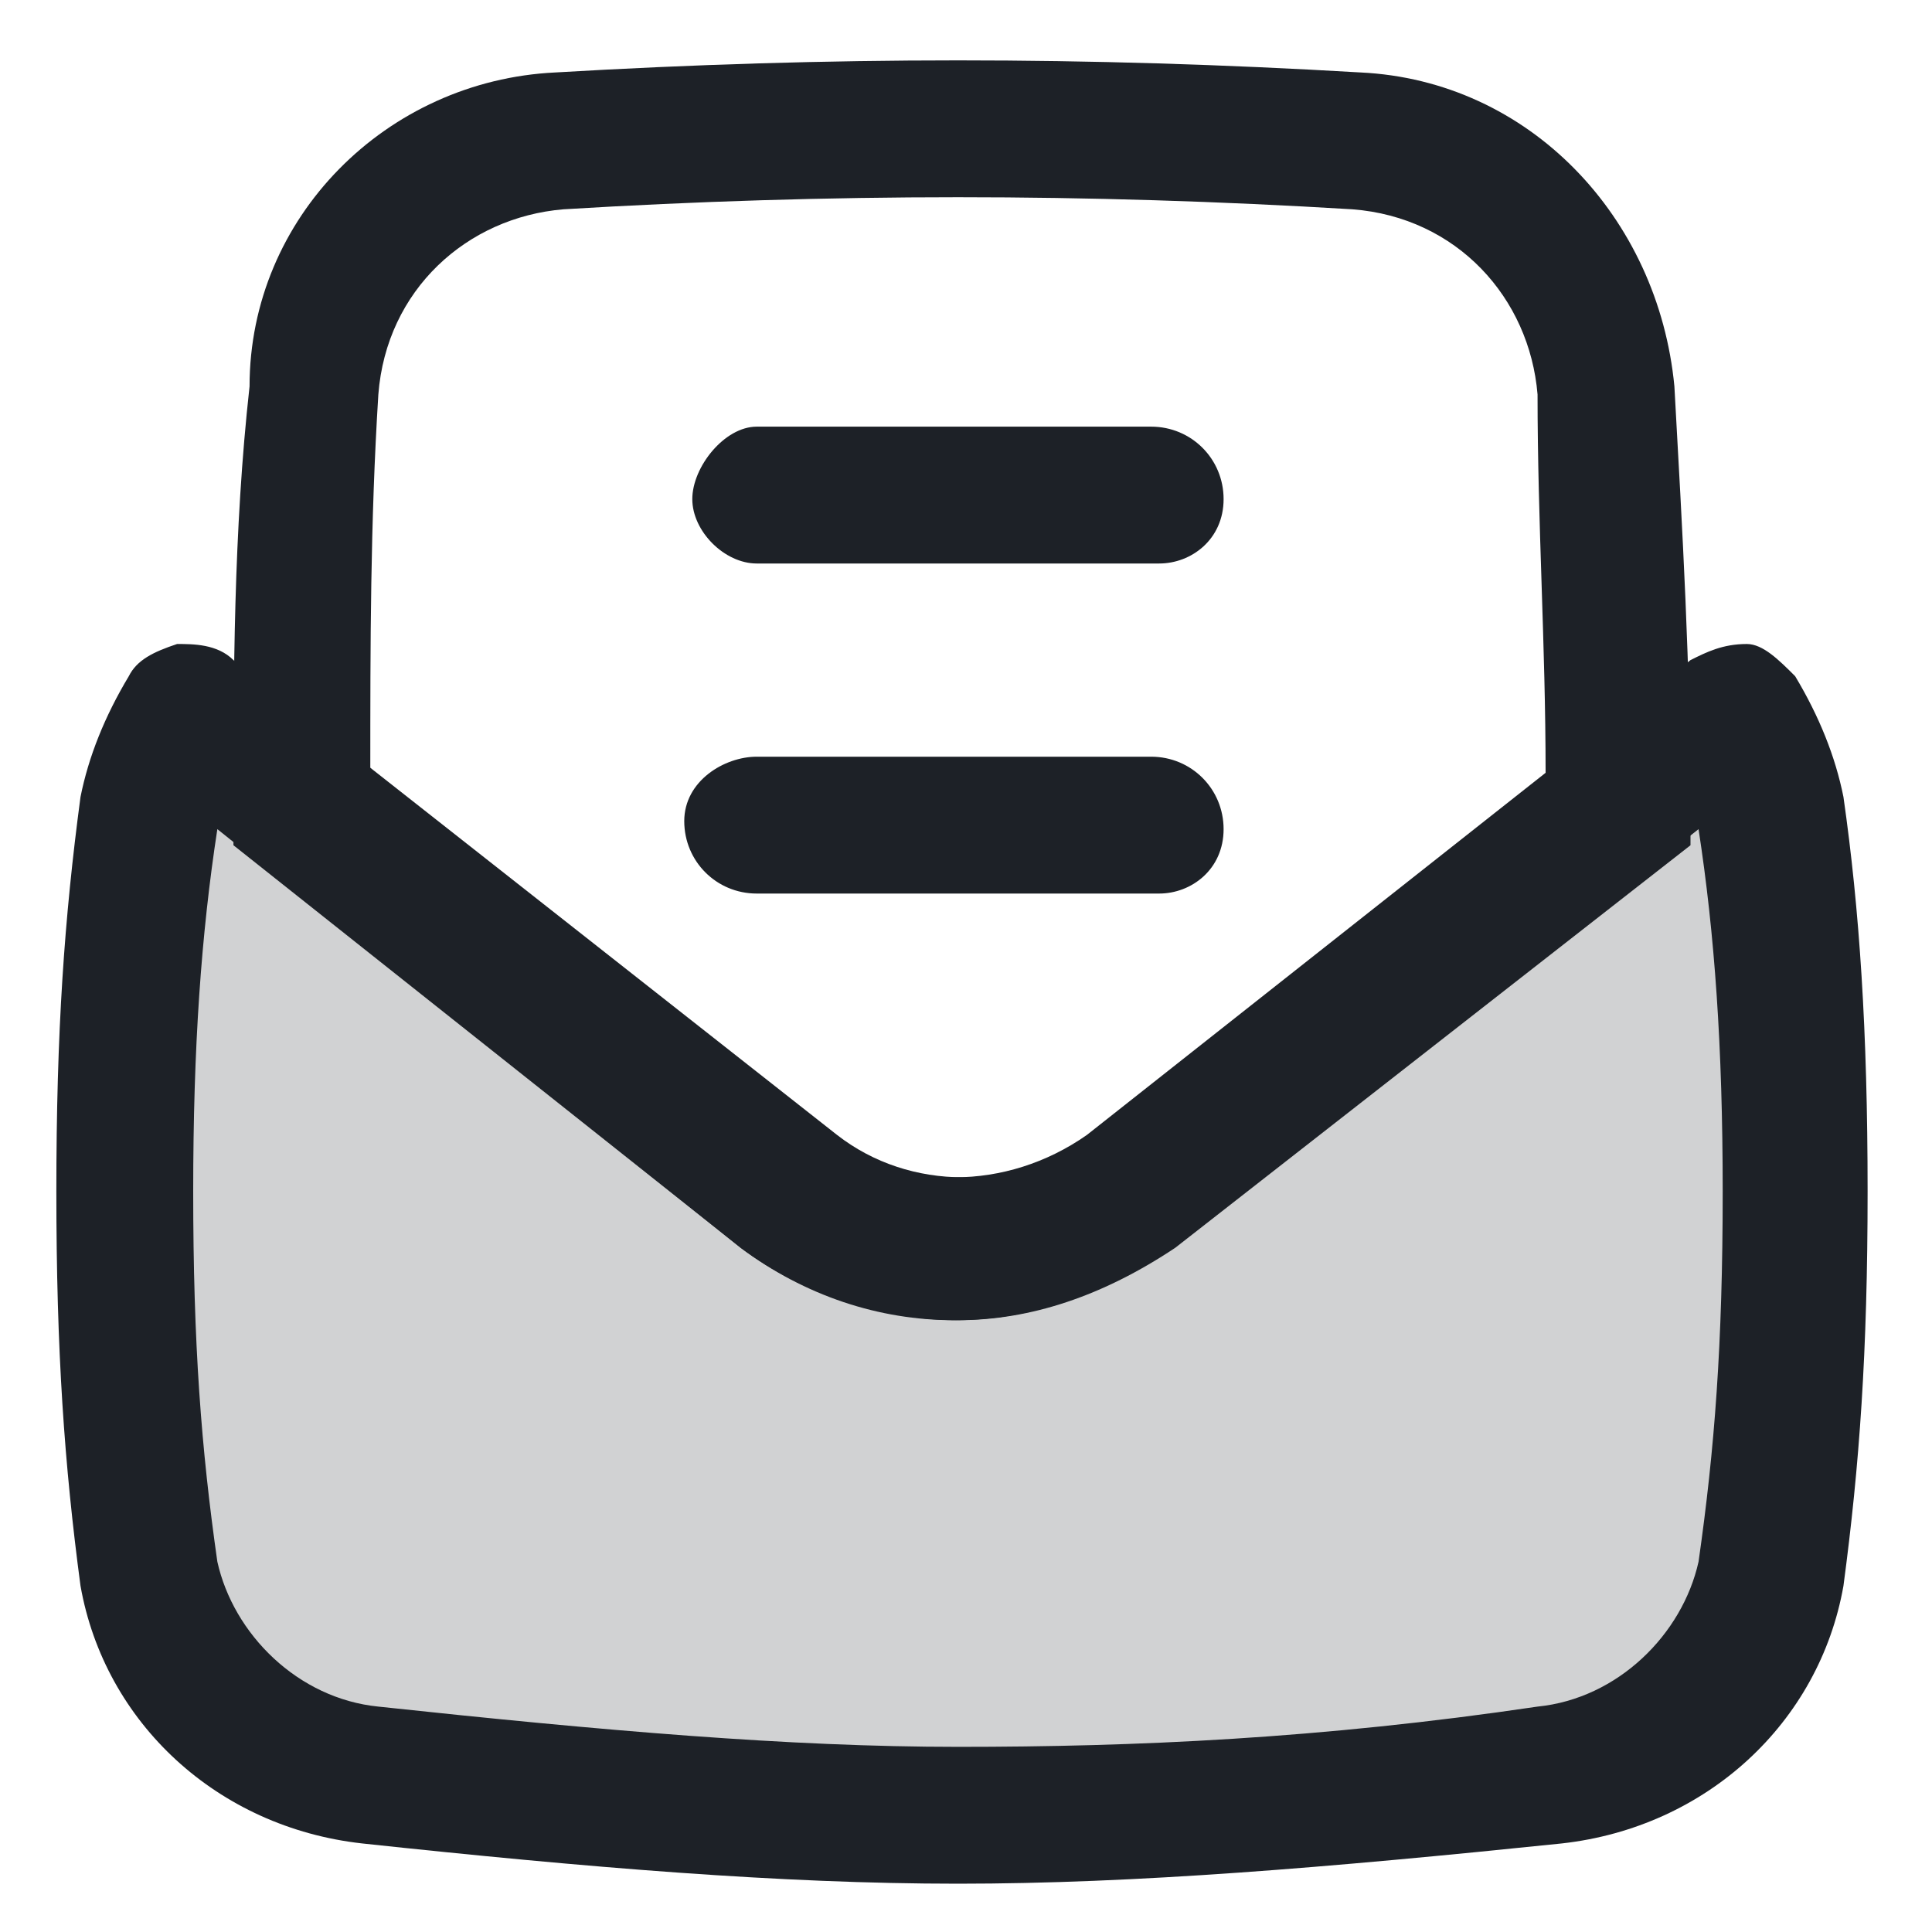 <svg width="24" height="24" viewBox="0 0 24 24" fill="none" xmlns="http://www.w3.org/2000/svg">
<path opacity="0.2" d="M2.3 8.9L9.8 14.8C11 15.8 12.8 15.8 14 14.8L21.5 8.9C21.7 9.2 21.9 9.6 22 10.1C22.2 11.5 22.3 12.9 22.3 14.8C22.3 16.8 22.2 18.2 22 19.5C21.8 20.9 20.6 21.9 19.3 22C16.9 22.3 14.5 22.5 12 22.5C9.5 22.5 7 22.3 4.7 22C3.3 21.8 2.2 20.8 2 19.5C1.8 18.1 1.7 16.7 1.7 14.8C1.7 12.8 1.8 11.4 2 10.1C1.9 9.6 2.1 9.2 2.3 8.9Z" fill="#1D2127"/>
<path d="M11.9 16.4C11 16.4 10 16.1 9.2 15.5L2.9 10.5V10.1C2.9 8.4 2.9 6.6 3.1 4.8C3.1 2.7 4.8 1 6.9 0.9C10.3 0.7 13.5 0.7 16.9 0.9C19 1 20.6 2.7 20.8 4.8C20.9 6.6 21 8.3 21 10.1V10.5L14.6 15.5C13.7 16.1 12.8 16.4 11.9 16.4ZM4.6 9.6L10.3 14.1C11.2 14.8 12.5 14.8 13.5 14.1L19.2 9.6C19.2 8 19.1 6.5 19.1 4.9C19 3.7 18.1 2.7 16.8 2.6C13.5 2.4 10.3 2.4 7 2.6C5.8 2.7 4.8 3.6 4.7 4.9C4.6 6.5 4.6 8 4.6 9.6Z" fill="#1D2127"/>
<path d="M14.4 11.1H9.4C8.9 11.1 8.5 10.7 8.5 10.2C8.5 9.7 9 9.4 9.4 9.4H14.3C14.8 9.4 15.2 9.8 15.2 10.3C15.2 10.8 14.8 11.1 14.4 11.1Z" fill="#1D2127"/>
<path d="M14.4 7H9.4C9 7 8.6 6.6 8.6 6.2C8.6 5.8 9 5.3 9.4 5.3H14.3C14.8 5.3 15.2 5.7 15.2 6.2C15.2 6.7 14.8 7 14.4 7Z" fill="#1D2127"/>
<path d="M11.9 23.4C9.7 23.4 7.3 23.2 4.5 22.9C2.7 22.7 1.3 21.4 1 19.7C0.8 18.2 0.7 16.8 0.7 14.8C0.7 12.8 0.8 11.4 1 9.9C1.1 9.4 1.3 8.9 1.6 8.4C1.7 8.2 1.9 8.1 2.2 8C2.4 8 2.7 8 2.9 8.2L10.4 14.1C11.3 14.8 12.6 14.8 13.6 14.1L21 8.2C21.2 8.1 21.4 8 21.7 8C21.9 8 22.1 8.2 22.3 8.4C22.6 8.9 22.8 9.4 22.9 9.9C23.1 11.3 23.2 12.8 23.2 14.8C23.2 16.8 23.1 18.2 22.9 19.7C22.6 21.4 21.2 22.7 19.4 22.9C16.5 23.2 14.1 23.4 11.9 23.4ZM2.7 10.3C2.5 11.6 2.4 13 2.4 14.8C2.4 16.7 2.5 18 2.7 19.4C2.9 20.3 3.7 21.1 4.7 21.2C7.5 21.5 9.8 21.7 11.9 21.7C14.1 21.7 16.4 21.6 19.1 21.2C20.1 21.1 20.9 20.3 21.1 19.4C21.3 18 21.4 16.7 21.4 14.8C21.4 13 21.3 11.6 21.1 10.3L14.5 15.5C12.9 16.7 10.8 16.7 9.2 15.5L2.7 10.3Z" fill="#1D2127"/>
</svg>
